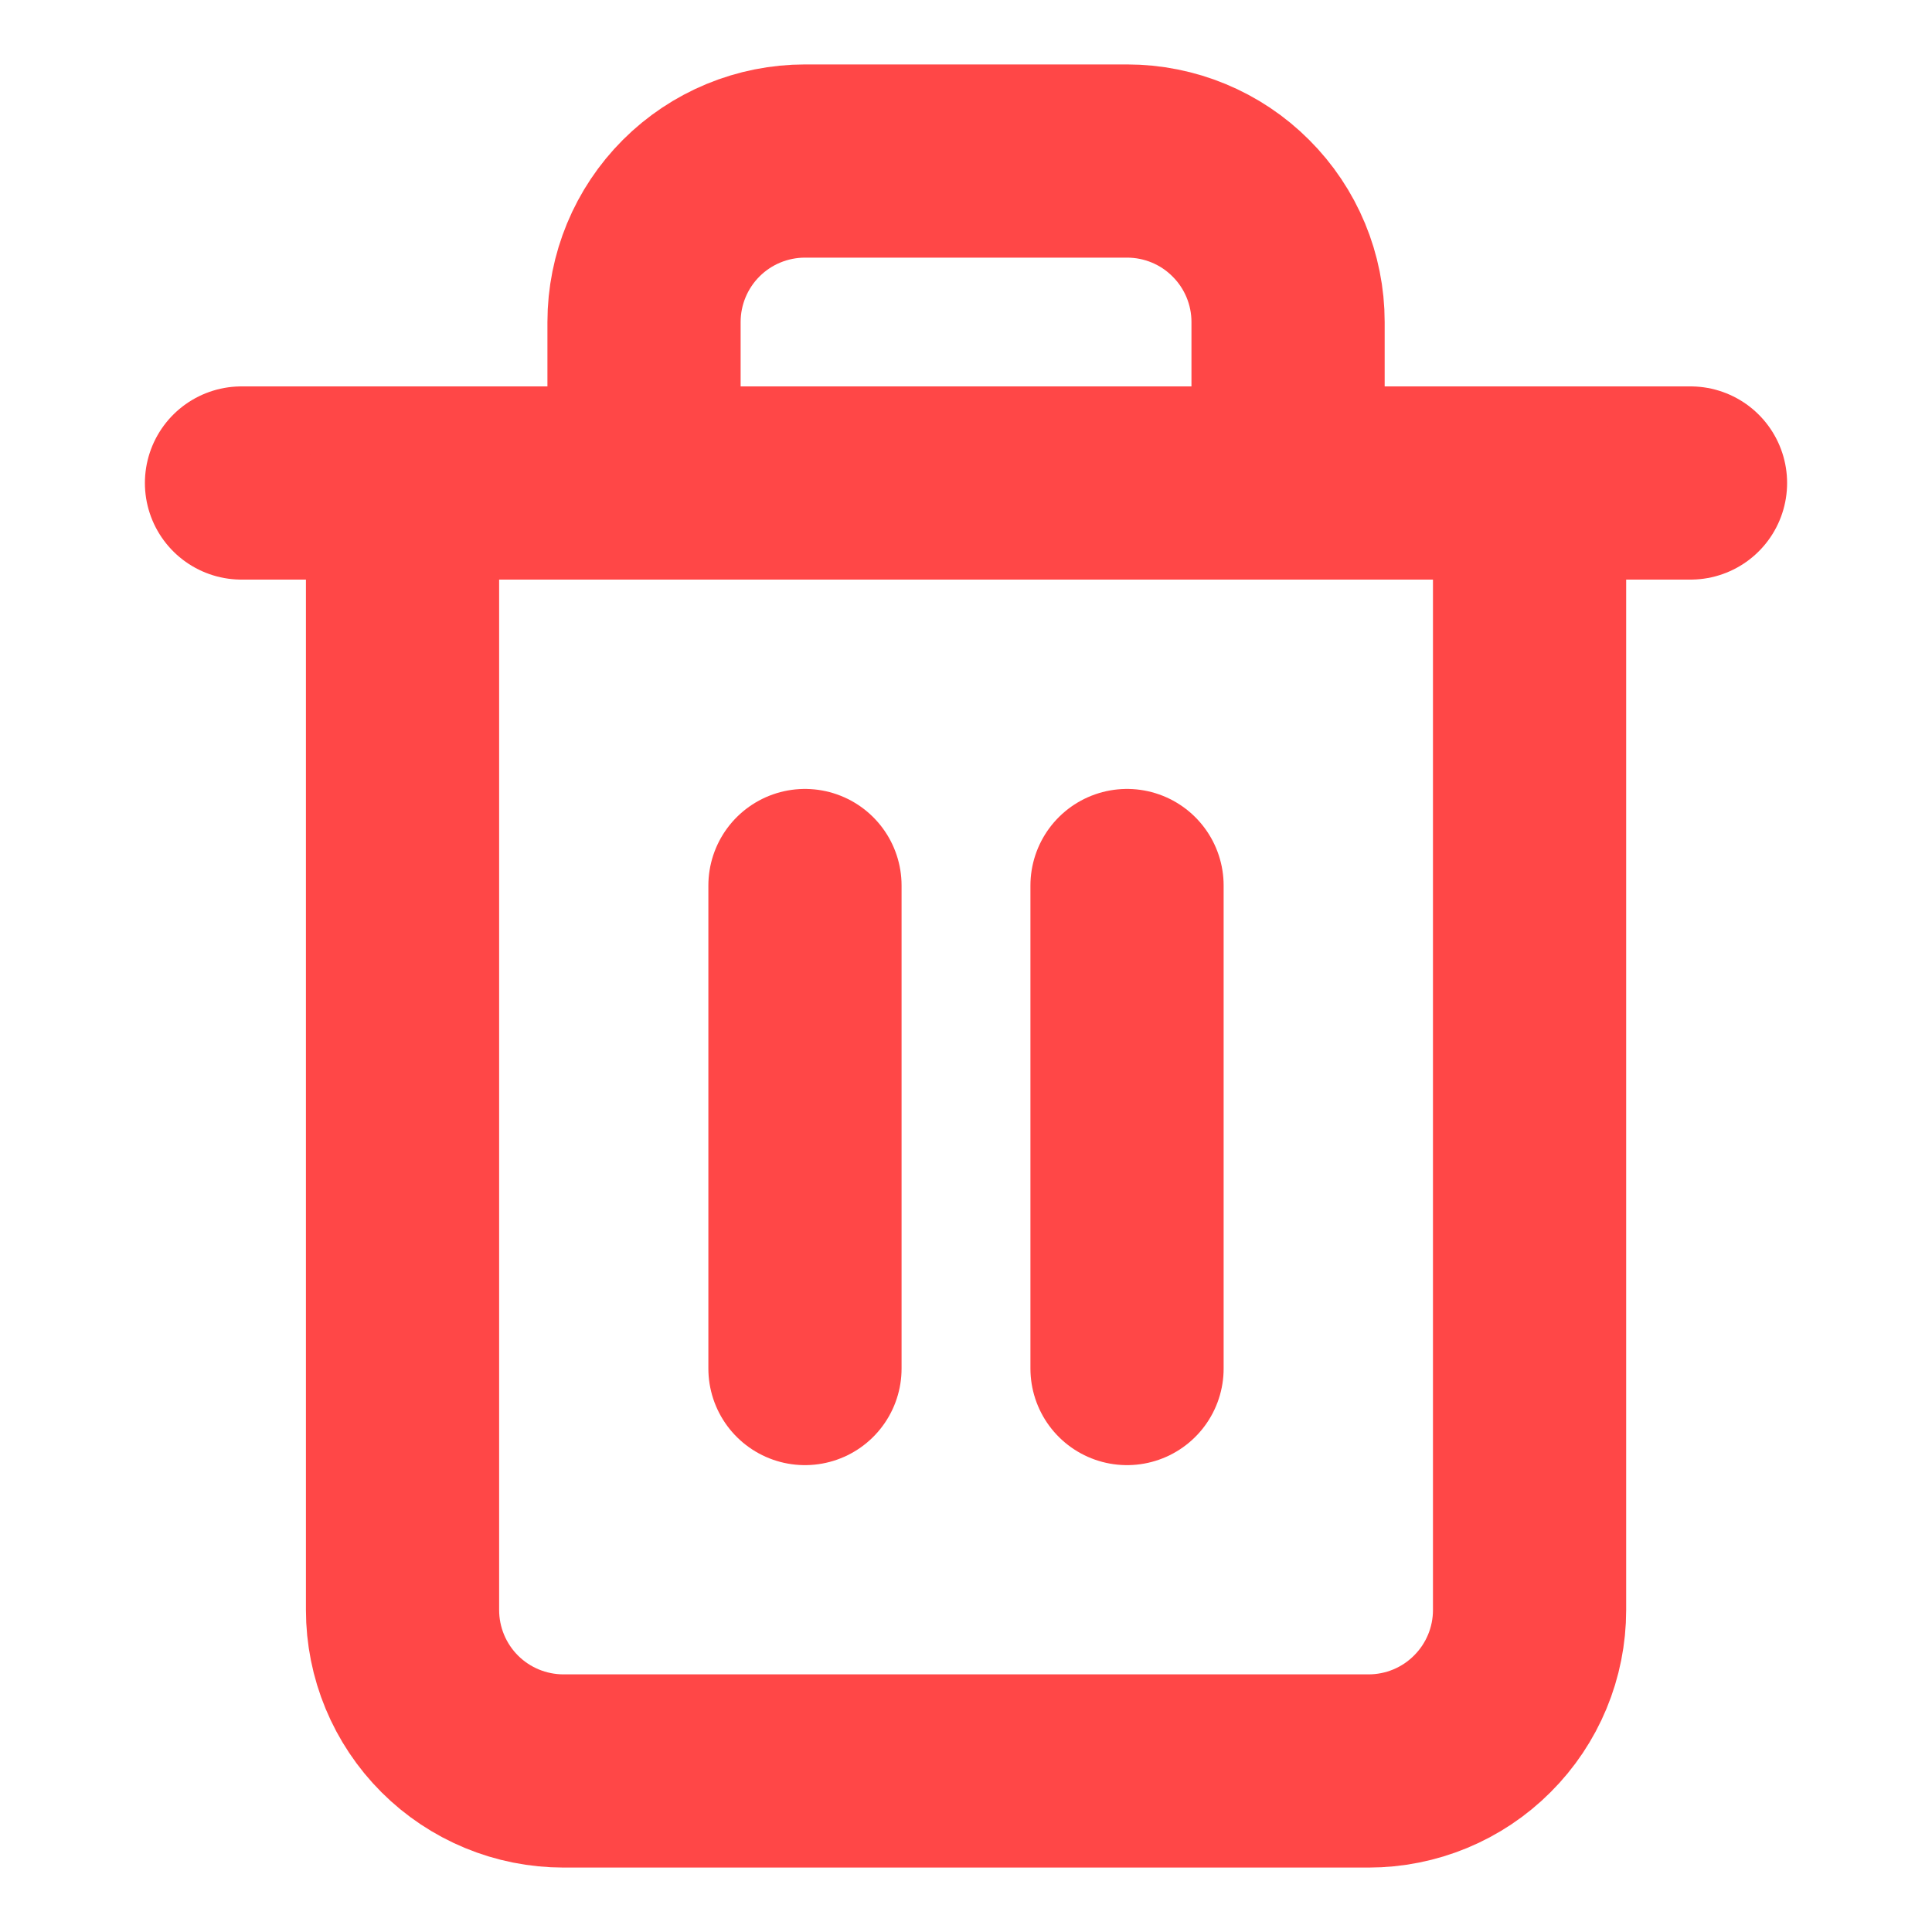 <svg width="20" height="20" viewBox="0 0 20 20" fill="none" xmlns="http://www.w3.org/2000/svg">
<path d="M2.5 5H4.167H17.5" stroke="#FF4747" stroke-width="2" stroke-linecap="round" stroke-linejoin="round"/>
<path d="M6.667 5V3.333C6.667 2.891 6.843 2.467 7.155 2.155C7.468 1.842 7.892 1.667 8.334 1.667H11.667C12.109 1.667 12.533 1.842 12.845 2.155C13.158 2.467 13.334 2.891 13.334 3.333V5M15.834 5V16.667C15.834 17.109 15.658 17.533 15.345 17.845C15.033 18.158 14.609 18.333 14.167 18.333H5.834C5.392 18.333 4.968 18.158 4.655 17.845C4.343 17.533 4.167 17.109 4.167 16.667V5H15.834Z" stroke="#FF4747" stroke-width="2" stroke-linecap="round" stroke-linejoin="round"/>
<path d="M8.333 9.167V14.167" stroke="#FF4747" stroke-width="2" stroke-linecap="round" stroke-linejoin="round"/>
<path d="M11.667 9.167V14.167" stroke="#FF4747" stroke-width="2" stroke-linecap="round" stroke-linejoin="round"/>
</svg>
